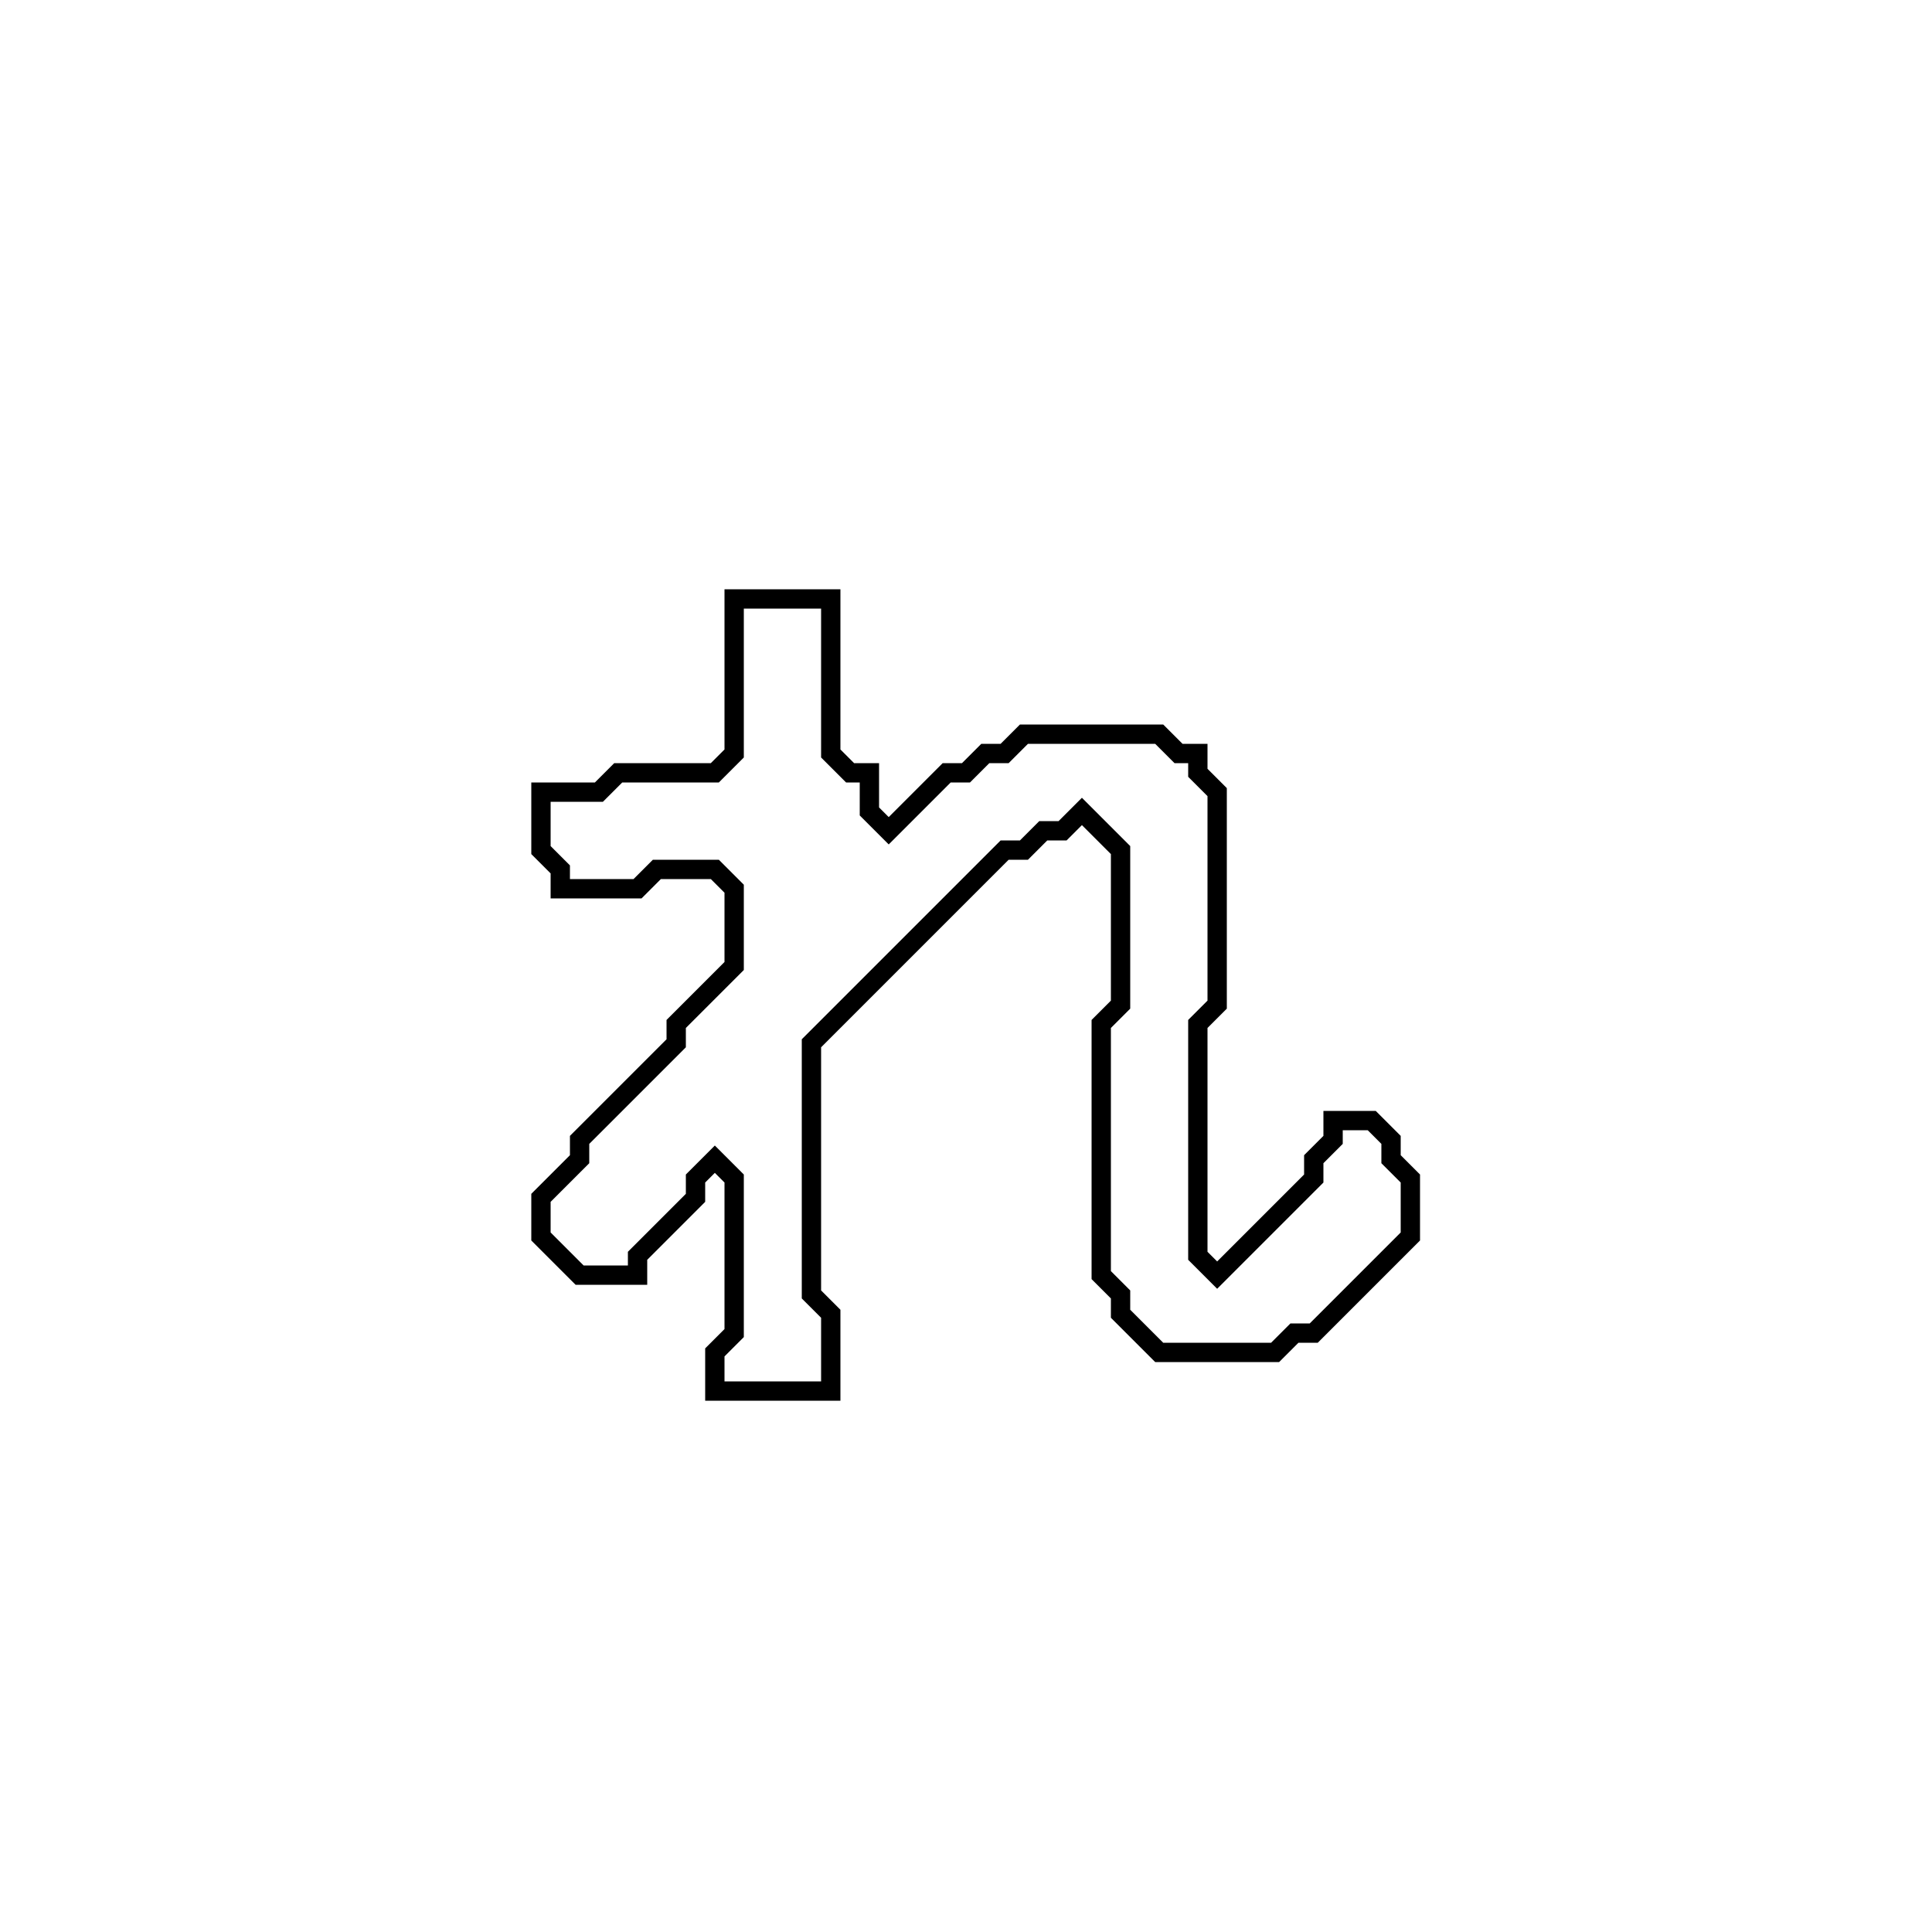 <?xml version="1.0" encoding="utf-8" ?>
<svg baseProfile="full" height="100" version="1.1" width="100" xmlns="http://www.w3.org/2000/svg" xmlns:ev="http://www.w3.org/2001/xml-events" xmlns:xlink="http://www.w3.org/1999/xlink"><defs /><polygon fill="none" id="1" points="38,31 38,39 37,40 32,40 31,41 28,41 28,44 29,45 29,46 33,46 34,45 37,45 38,46 38,50 35,53 35,54 30,59 30,60 28,62 28,64 30,66 33,66 33,65 36,62 36,61 37,60 38,61 38,69 37,70 37,72 43,72 43,68 42,67 42,54 52,44 53,44 54,43 55,43 56,42 58,44 58,52 57,53 57,66 58,67 58,68 60,70 66,70 67,69 68,69 73,64 73,61 72,60 72,59 71,58 69,58 69,59 68,60 68,61 63,66 62,65 62,53 63,52 63,41 62,40 62,39 61,39 60,38 53,38 52,39 51,39 50,40 49,40 46,43 45,42 45,40 44,40 43,39 43,31" stroke="black" stroke-width="1" /></svg>